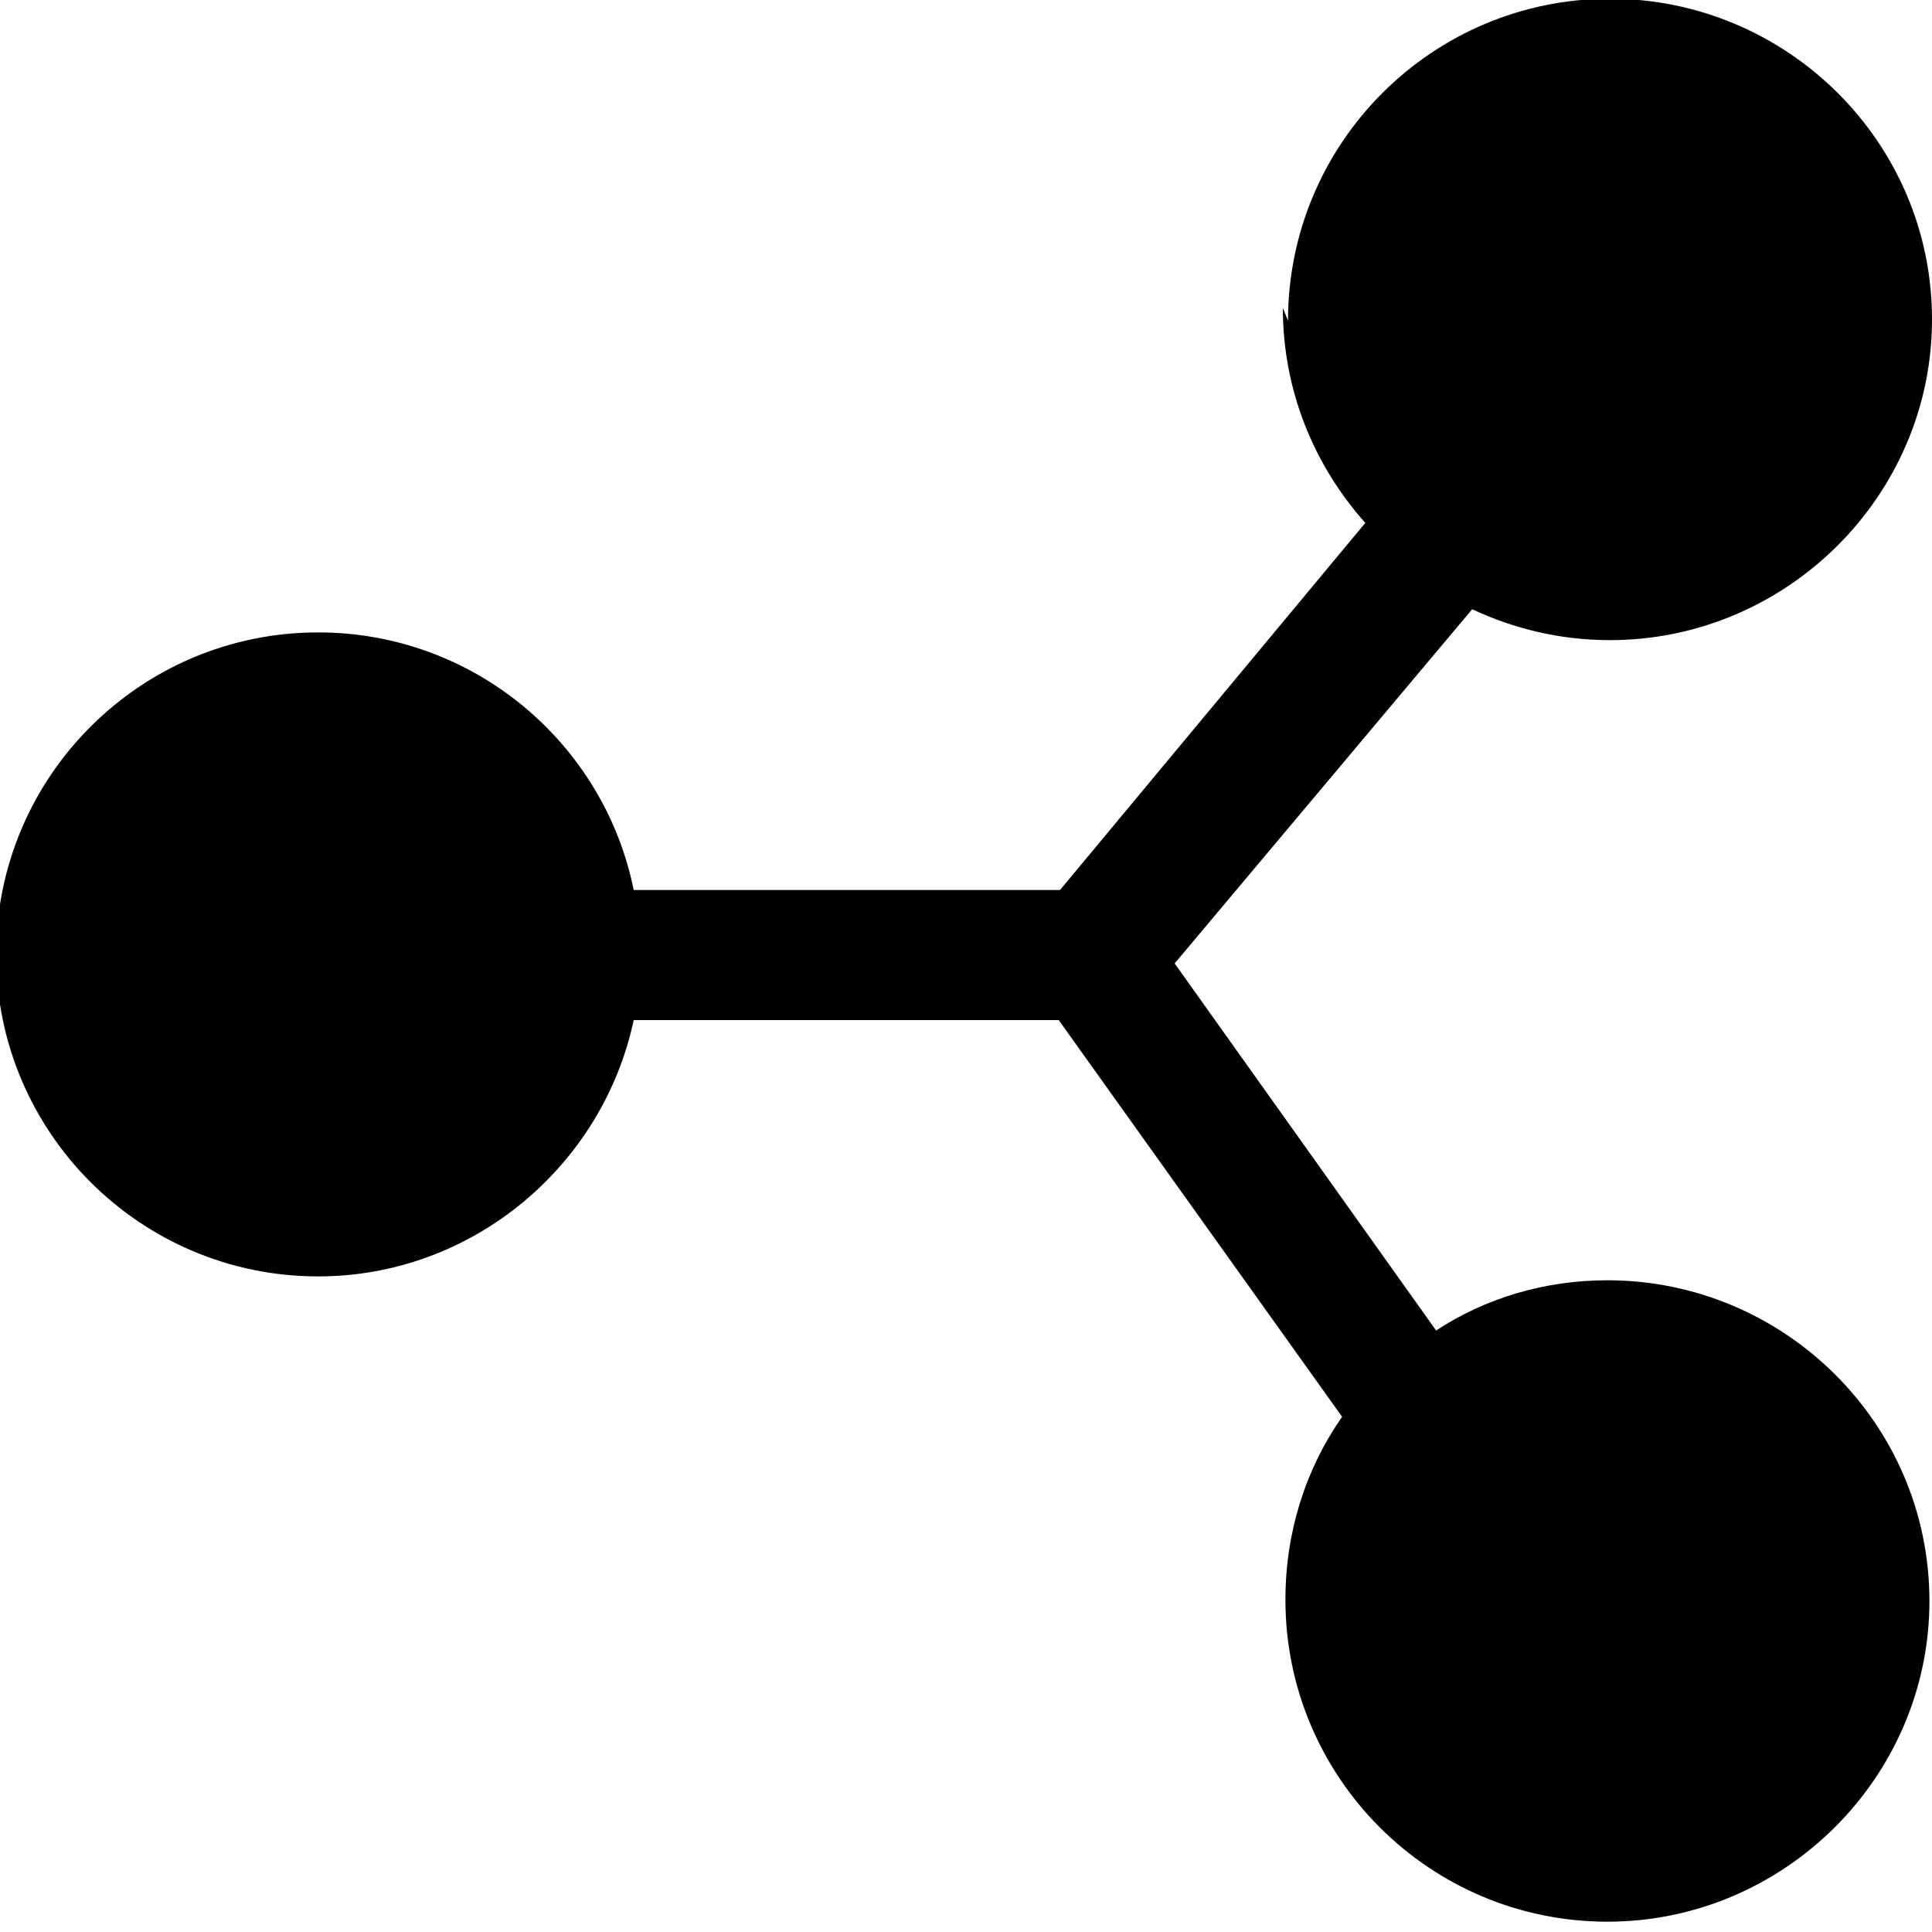 <svg viewBox="0 0 15 15" xmlns="http://www.w3.org/2000/svg"><path d="M10 2.49c0-1.38 1.12-2.5 2.5-2.5 1.37 0 2.5 1.11 2.5 2.49 0 1.37-1.13 2.49-2.5 2.49 -.39 0-.75-.09-1.07-.24L9.12 7.48l2.03 2.85c.38-.25.84-.39 1.33-.39 1.37 0 2.5 1.11 2.5 2.49 0 1.37-1.13 2.49-2.5 2.49 -1.38 0-2.5-1.12-2.5-2.5 0-.53.16-1.02.44-1.42l-2.2-3.08h-3.3c-.24 1.13-1.25 1.99-2.45 1.99 -1.38 0-2.5-1.12-2.5-2.5s1.12-2.5 2.5-2.5c1.21 0 2.22.86 2.45 2h3.31l2.37-2.85c-.4-.45-.64-1.03-.64-1.67Z"/></svg>